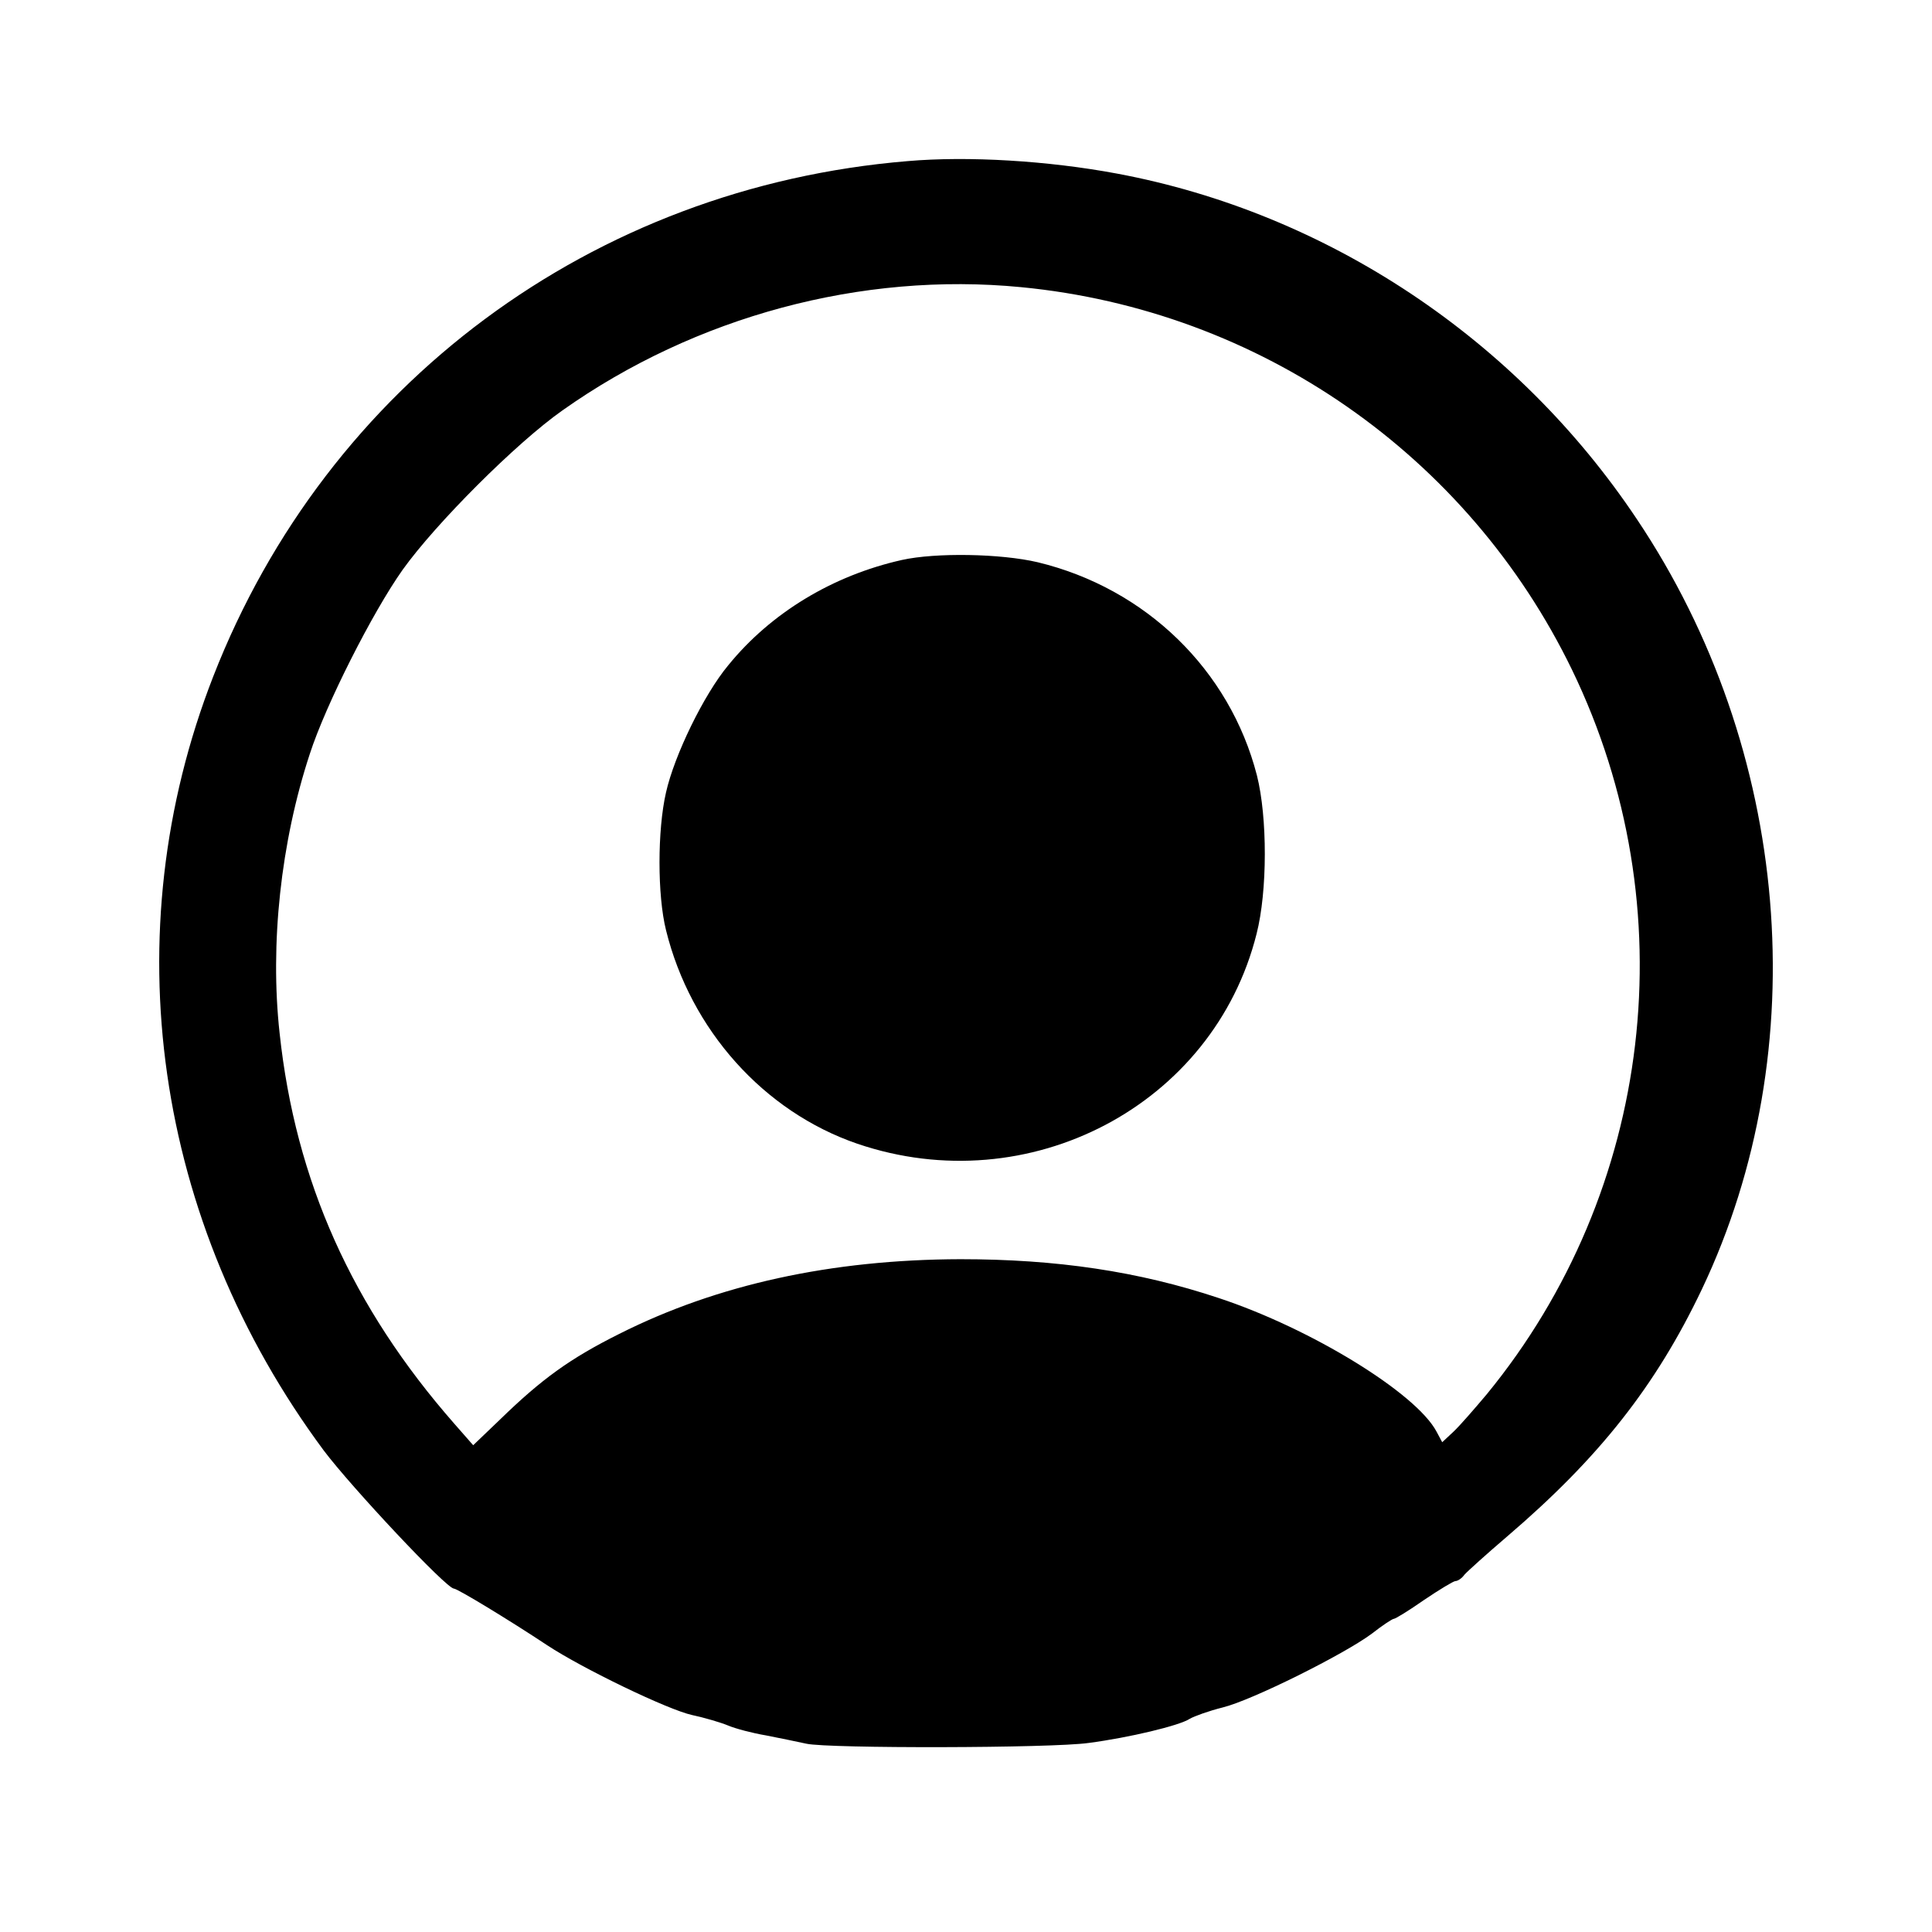 <?xml version="1.0" standalone="no"?>
<!DOCTYPE svg PUBLIC "-//W3C//DTD SVG 20010904//EN"
 "http://www.w3.org/TR/2001/REC-SVG-20010904/DTD/svg10.dtd">
<svg version="1.0" xmlns="http://www.w3.org/2000/svg"
 width="512pt" height="512pt" viewBox="0 0 512 512"
 preserveAspectRatio="xMidYMid meet">
<g transform="translate(0,512) scale(0.1,-0.1)"
fill="#000000" stroke="none">
<path d="M2405 4693 c-834 -69 -1538 -591 -1840 -1366 -266 -682 -157 -1444
293 -2051 73 -97 325 -366 345 -366 9 0 146 -83 247 -150 94 -62 320 -171 384
-185 33 -7 77 -20 96 -28 19 -8 64 -20 100 -26 36 -7 84 -17 107 -22 58 -13
650 -12 748 2 107 14 241 46 268 64 12 7 51 21 87 30 78 19 324 142 396 196
28 22 54 39 58 39 4 0 40 22 80 50 40 27 78 50 83 50 6 0 17 7 24 17 8 9 59
55 114 102 243 208 393 398 515 654 303 637 236 1432 -172 2041 -319 478 -821
812 -1378 916 -182 34 -394 47 -555 33z m301 -334 c632 -61 1184 -445 1460
-1014 305 -630 216 -1381 -226 -1920 -32 -38 -71 -83 -88 -99 l-30 -28 -15 28
c-54 102 -332 273 -577 354 -213 71 -430 103 -685 103 -342 -1 -644 -67 -904
-198 -130 -65 -205 -119 -316 -227 l-71 -68 -50 57 c-271 309 -421 643 -463
1035 -26 236 3 506 80 740 42 130 166 375 246 488 88 123 301 336 423 422 353
250 794 368 1216 327z"/>
<path d="M2390 3636 c-183 -41 -347 -140 -460 -279 -65 -78 -143 -239 -165
-337 -23 -100 -23 -273 0 -365 65 -264 259 -481 507 -566 455 -155 944 102
1058 556 29 113 29 309 1 420 -72 280 -295 496 -581 565 -98 23 -270 26 -360
6z"/>
</g>
</svg>
